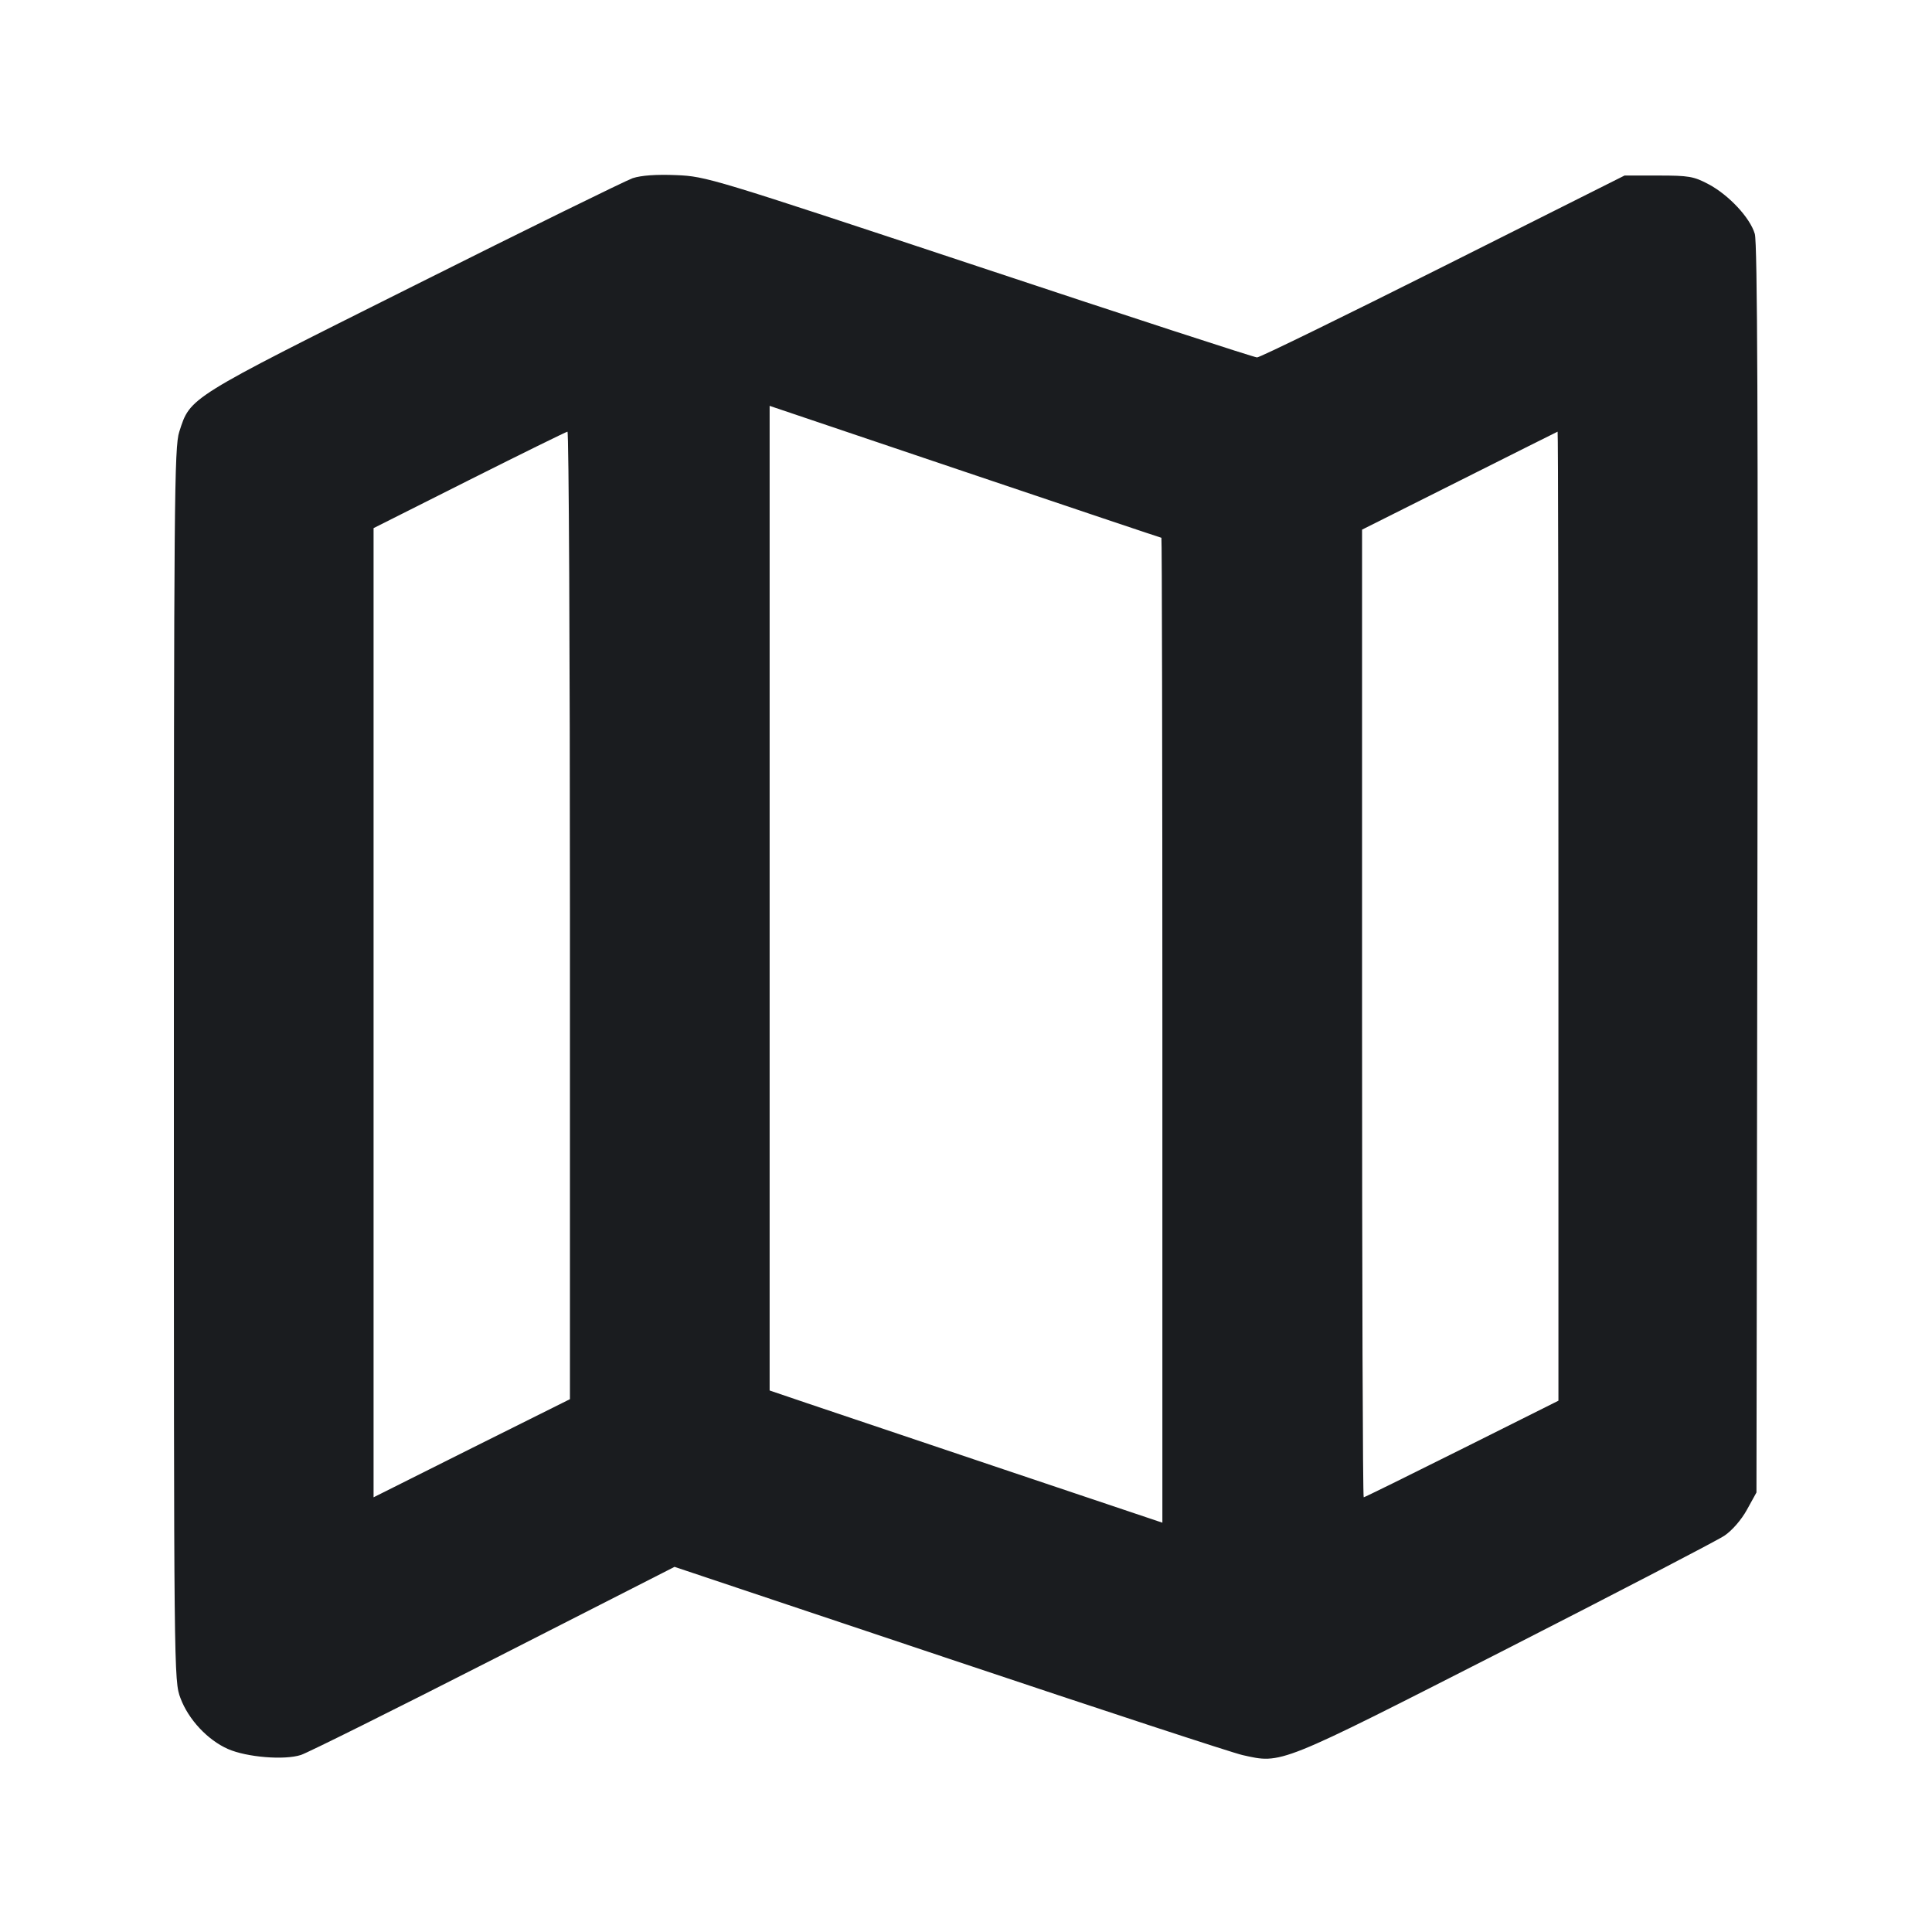 <svg width="14" height="14" viewBox="0 0 14 14" fill="none" xmlns="http://www.w3.org/2000/svg"><path d="M4.585 1.291 C 4.534 1.309,3.818 1.660,2.996 2.072 C 1.354 2.893,1.380 2.877,1.299 3.129 C 1.263 3.239,1.260 3.627,1.260 7.713 C 1.260 12.153,1.260 12.179,1.308 12.306 C 1.366 12.461,1.505 12.609,1.652 12.674 C 1.789 12.734,2.062 12.756,2.181 12.717 C 2.230 12.701,2.859 12.388,3.579 12.021 L 4.888 11.354 6.883 12.022 C 7.981 12.390,8.935 12.703,9.004 12.718 C 9.290 12.782,9.257 12.795,10.902 11.957 C 11.727 11.536,12.444 11.163,12.496 11.128 C 12.551 11.091,12.619 11.013,12.659 10.940 L 12.728 10.815 12.735 6.300 C 12.740 3.031,12.735 1.760,12.716 1.695 C 12.682 1.578,12.527 1.412,12.379 1.334 C 12.273 1.278,12.237 1.272,12.017 1.272 L 11.772 1.272 10.459 1.931 C 9.737 2.293,9.130 2.590,9.109 2.590 C 9.089 2.590,8.183 2.295,7.097 1.934 C 5.155 1.290,5.118 1.278,4.900 1.269 C 4.754 1.263,4.647 1.271,4.585 1.291 M8.416 3.897 C 8.420 3.897,8.423 5.503,8.423 7.465 L 8.423 11.034 7.274 10.648 C 6.642 10.435,6.002 10.220,5.851 10.169 L 5.577 10.076 5.577 6.509 L 5.577 2.941 6.993 3.419 C 7.772 3.682,8.412 3.897,8.416 3.897 M4.130 6.633 L 4.130 10.139 3.418 10.494 L 2.707 10.850 2.707 7.338 L 2.707 3.827 3.401 3.478 C 3.783 3.286,4.103 3.129,4.112 3.128 C 4.122 3.127,4.130 4.704,4.130 6.633 M11.293 6.638 L 11.293 10.150 10.593 10.500 C 10.209 10.692,9.888 10.850,9.882 10.850 C 9.875 10.850,9.870 9.272,9.870 7.344 L 9.870 3.838 10.576 3.484 C 10.964 3.289,11.284 3.129,11.287 3.128 C 11.291 3.127,11.293 4.707,11.293 6.638 " fill="#1A1C1F" stroke="none" fill-rule="evenodd"></path></svg>